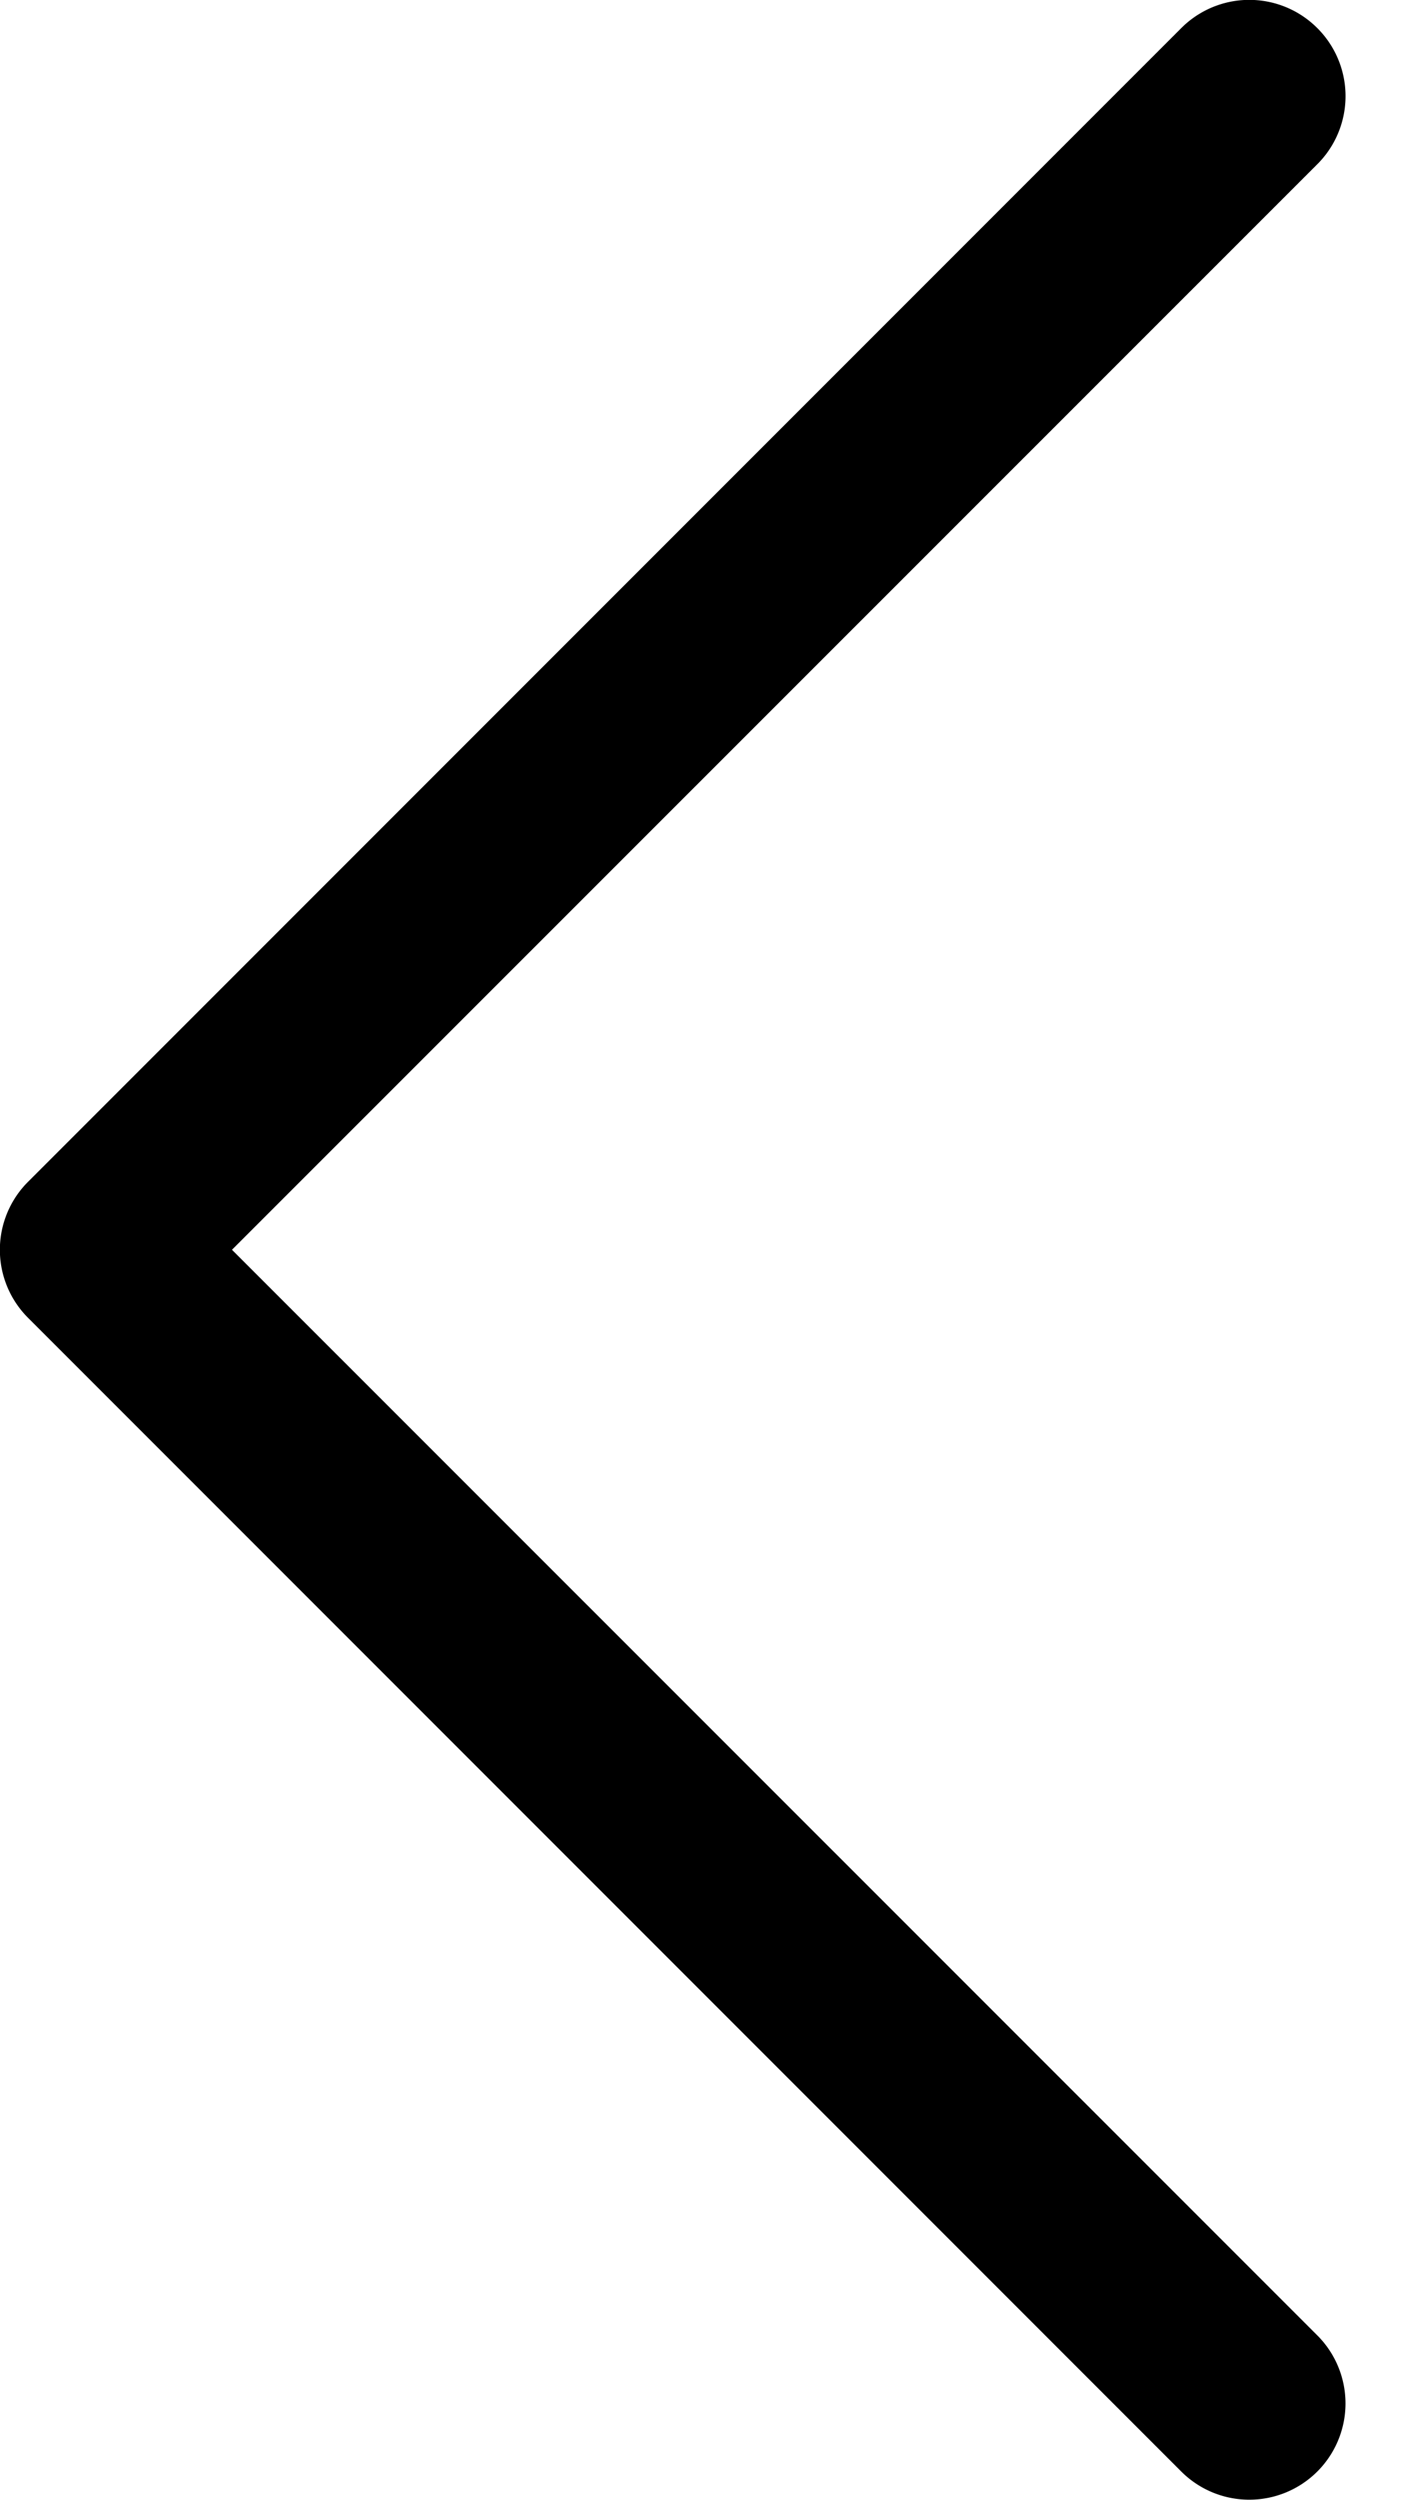 <svg width="17" height="30" xmlns="http://www.w3.org/2000/svg"><path d="M15.815.337a1.154 1.154 0 010 1.634L2.785 14.998l13.03 13.028a1.155 1.155 0 11-1.633 1.634L.337 15.815a1.154 1.154 0 010-1.633L14.182.337a1.154 1.154 0 011.633 0z"/></svg>